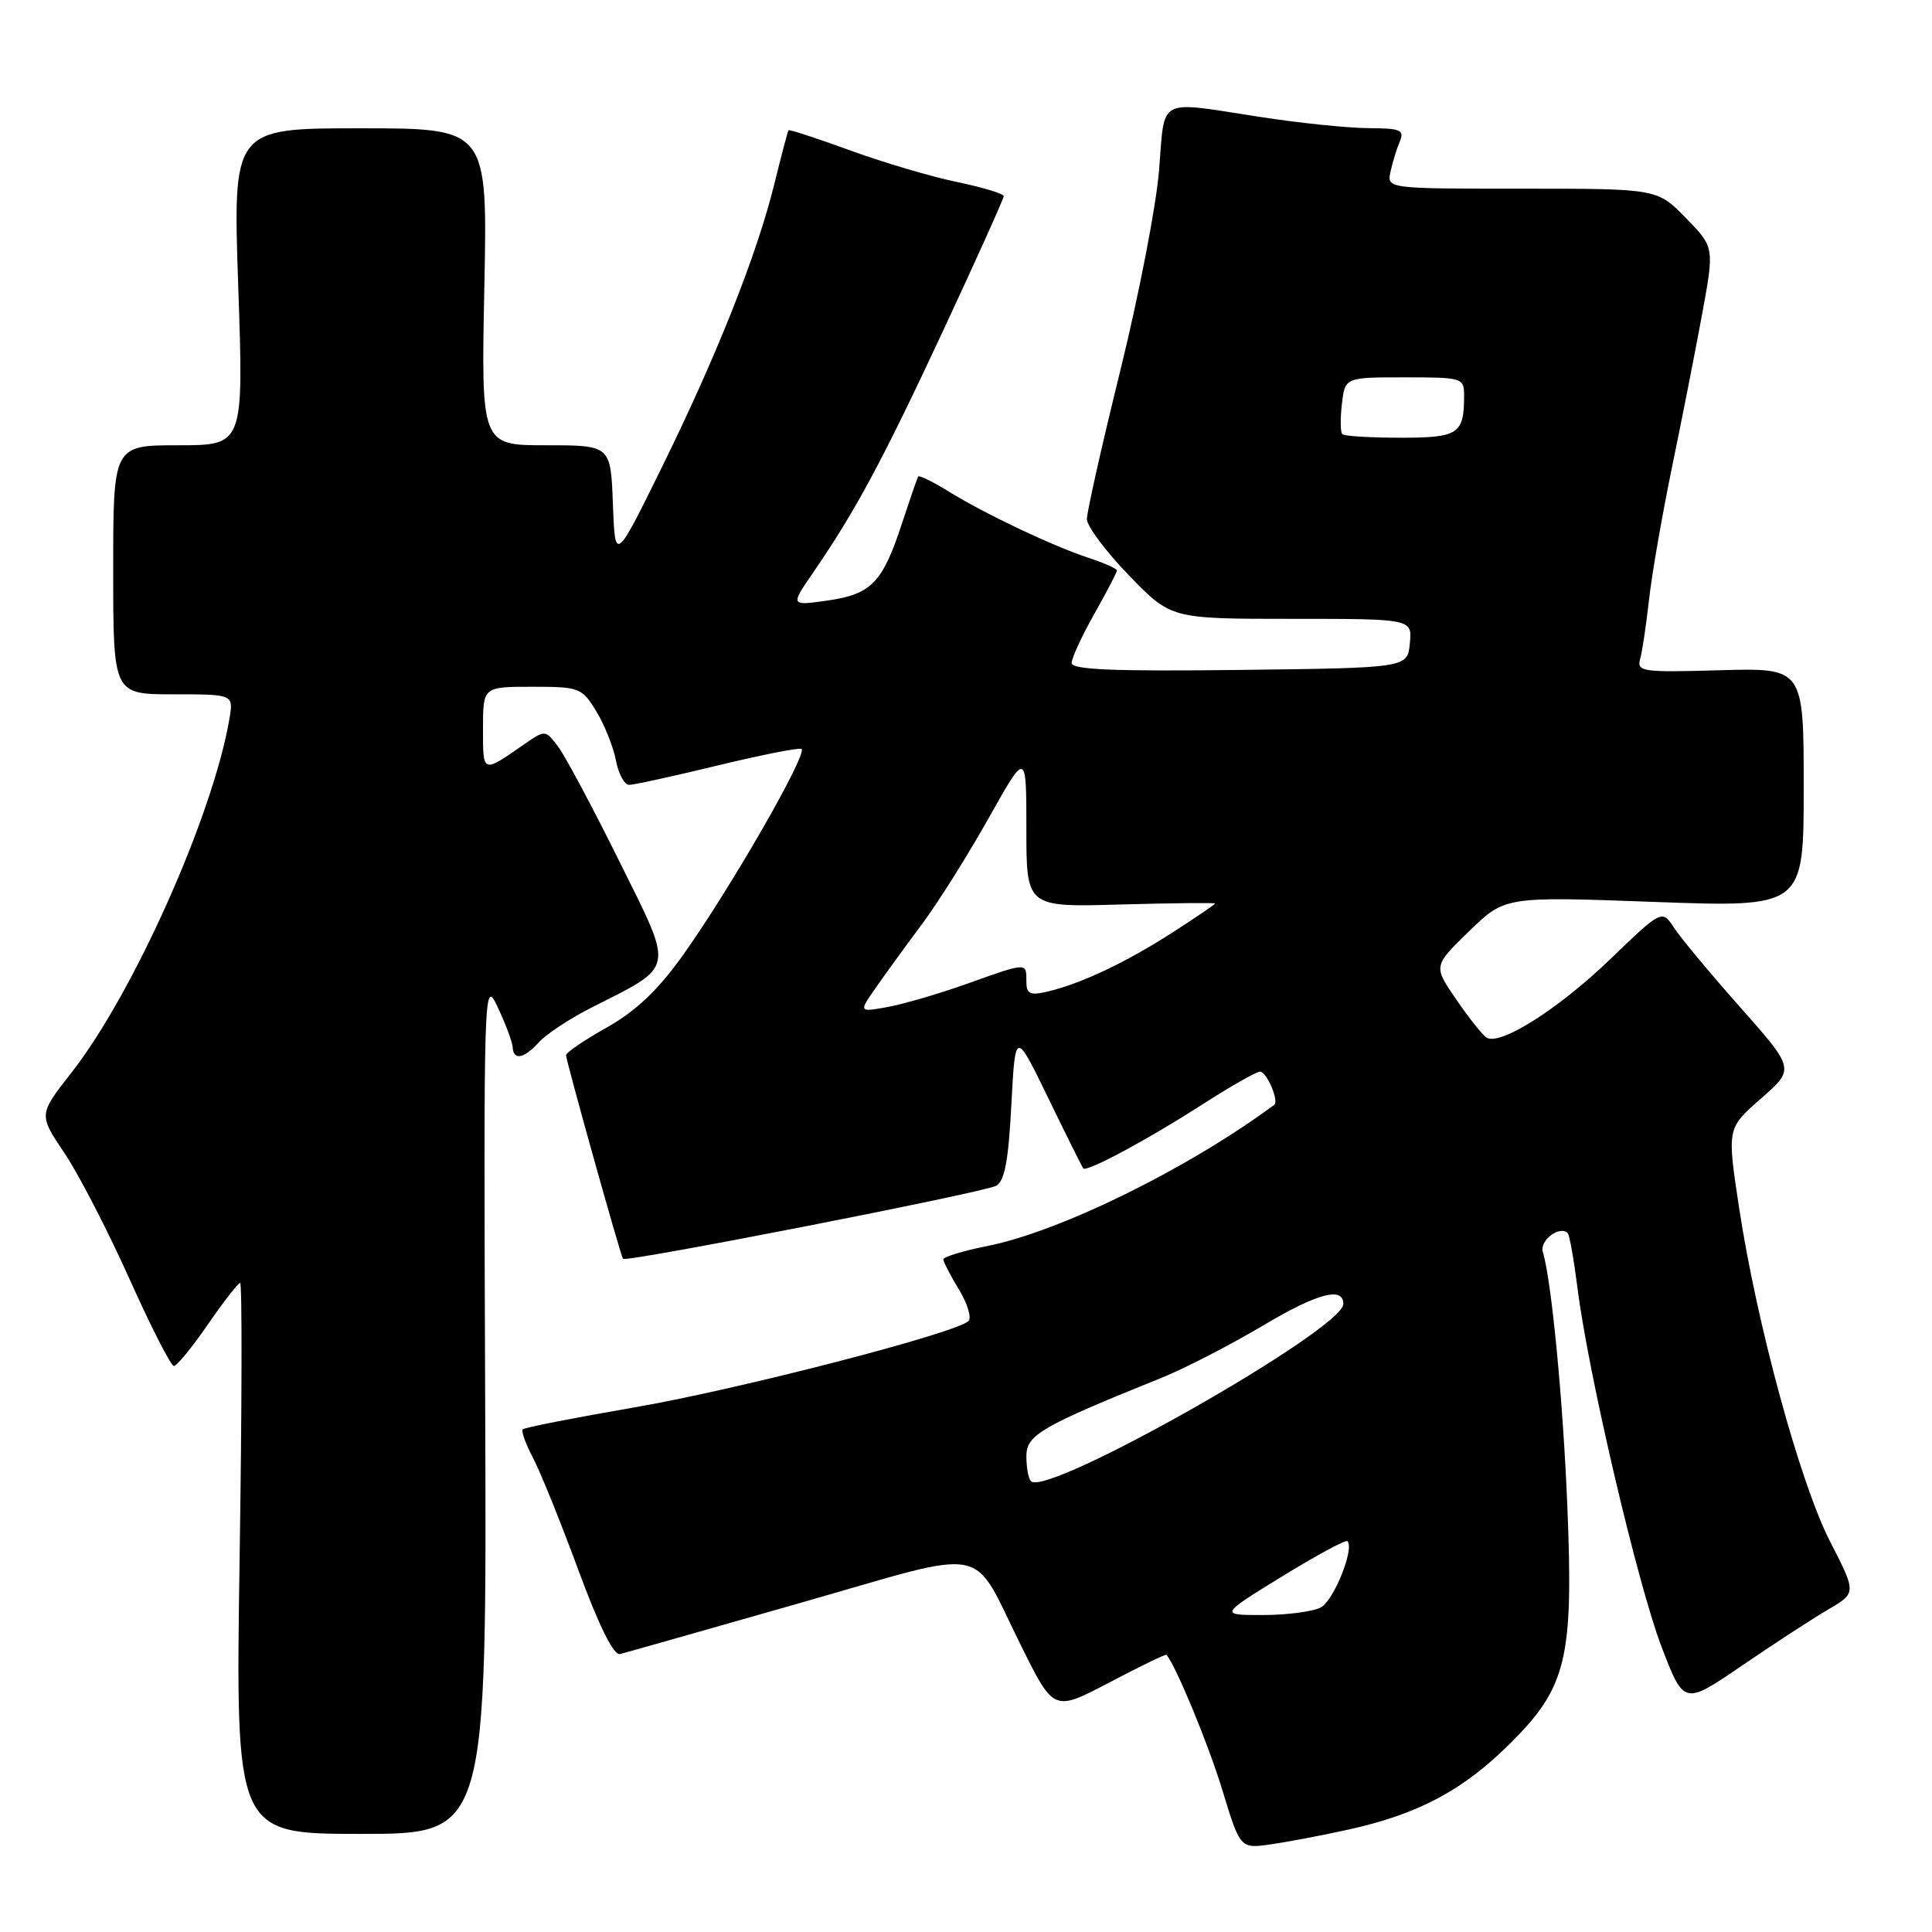 <?xml version="1.0" encoding="UTF-8" standalone="no"?>
<!DOCTYPE svg PUBLIC "-//W3C//DTD SVG 1.1//EN" "http://www.w3.org/Graphics/SVG/1.1/DTD/svg11.dtd" >
<svg xmlns="http://www.w3.org/2000/svg" xmlns:xlink="http://www.w3.org/1999/xlink" version="1.1" viewBox="0 0 256 256">
 <g >
 <path fill="currentColor"
d=" M 178.71 242.42 C 187.94 240.38 193.85 237.23 200.09 231.03 C 207.59 223.58 208.51 219.79 207.68 199.55 C 207.11 185.54 205.58 169.66 204.43 165.87 C 203.98 164.37 206.67 162.34 207.73 163.39 C 207.97 163.63 208.55 166.92 209.03 170.70 C 210.45 182.00 217.00 209.95 220.17 218.23 C 223.13 225.95 223.13 225.95 230.81 220.71 C 235.04 217.82 240.18 214.47 242.24 213.27 C 245.99 211.07 245.99 211.07 242.51 204.29 C 238.52 196.53 232.77 175.41 230.43 159.98 C 228.84 149.50 228.84 149.50 233.33 145.57 C 237.82 141.64 237.82 141.64 230.66 133.55 C 226.72 129.11 222.76 124.36 221.86 122.99 C 220.22 120.50 220.22 120.50 213.36 127.10 C 206.51 133.70 198.78 138.60 196.98 137.49 C 196.45 137.16 194.65 134.90 192.97 132.45 C 189.91 128.01 189.91 128.01 194.66 123.40 C 199.41 118.78 199.41 118.78 219.20 119.51 C 239.00 120.23 239.00 120.23 239.00 104.37 C 239.00 88.50 239.00 88.50 227.91 88.81 C 217.60 89.11 216.86 89.00 217.33 87.31 C 217.61 86.32 218.13 82.80 218.50 79.50 C 218.86 76.20 220.23 68.33 221.53 62.00 C 222.84 55.67 224.64 46.51 225.54 41.63 C 227.17 32.76 227.17 32.76 223.38 28.88 C 219.59 25.00 219.59 25.00 201.68 25.00 C 183.77 25.00 183.77 25.00 184.25 22.75 C 184.52 21.51 185.07 19.71 185.48 18.75 C 186.12 17.22 185.59 17.00 181.36 16.98 C 178.69 16.97 172.22 16.31 167.00 15.50 C 153.15 13.37 154.38 12.72 153.58 22.58 C 153.20 27.30 150.88 39.24 148.44 49.13 C 146.00 59.01 144.01 67.86 144.02 68.80 C 144.03 69.73 146.54 73.09 149.60 76.25 C 155.17 82.00 155.17 82.00 171.15 82.00 C 187.13 82.00 187.13 82.00 186.81 85.25 C 186.50 88.50 186.50 88.50 164.25 88.77 C 147.58 88.97 142.00 88.74 142.00 87.85 C 142.00 87.20 143.35 84.27 145.00 81.35 C 146.65 78.42 148.00 75.83 148.00 75.59 C 148.00 75.35 146.31 74.60 144.25 73.92 C 139.41 72.32 130.53 68.11 125.70 65.12 C 123.61 63.83 121.79 62.94 121.66 63.14 C 121.54 63.34 120.57 66.16 119.50 69.40 C 116.94 77.22 115.45 78.75 109.61 79.58 C 104.72 80.27 104.72 80.27 107.75 75.86 C 113.36 67.71 116.99 60.94 125.02 43.71 C 129.41 34.29 133.00 26.31 133.00 25.99 C 133.00 25.67 130.22 24.83 126.82 24.12 C 123.42 23.42 117.04 21.53 112.65 19.93 C 108.25 18.33 104.57 17.12 104.48 17.26 C 104.38 17.39 103.54 20.58 102.61 24.35 C 100.30 33.74 94.98 47.13 87.66 62.00 C 81.50 74.50 81.50 74.50 81.21 66.75 C 80.92 59.00 80.92 59.00 72.33 59.00 C 63.75 59.00 63.75 59.00 64.18 38.00 C 64.60 17.00 64.60 17.00 47.73 17.00 C 30.85 17.00 30.85 17.00 31.57 38.00 C 32.29 59.00 32.29 59.00 23.64 59.00 C 15.00 59.00 15.00 59.00 15.00 75.50 C 15.00 92.00 15.00 92.00 22.97 92.00 C 30.95 92.00 30.95 92.00 30.40 95.25 C 28.22 108.04 17.70 131.60 9.49 142.10 C 5.11 147.69 5.11 147.69 8.52 152.76 C 10.40 155.54 14.27 163.04 17.13 169.41 C 19.99 175.79 22.65 181.00 23.04 181.00 C 23.43 181.00 25.46 178.53 27.54 175.50 C 29.63 172.47 31.55 170.00 31.82 170.00 C 32.09 170.00 32.06 186.43 31.75 206.50 C 31.20 243.00 31.20 243.00 47.85 243.00 C 64.50 243.00 64.50 243.00 64.29 186.25 C 64.08 129.99 64.10 129.53 65.97 133.50 C 67.00 135.70 67.89 138.06 67.93 138.75 C 68.03 140.56 69.43 140.29 71.43 138.08 C 72.39 137.02 75.50 134.97 78.34 133.53 C 89.57 127.83 89.37 128.87 82.08 114.16 C 78.55 107.03 74.90 100.19 73.96 98.94 C 72.25 96.68 72.25 96.68 69.38 98.68 C 63.89 102.48 64.00 102.52 64.00 96.56 C 64.00 91.00 64.00 91.00 70.51 91.00 C 76.79 91.00 77.10 91.12 79.01 94.25 C 80.10 96.04 81.27 98.96 81.61 100.75 C 81.95 102.54 82.74 104.00 83.36 104.00 C 83.99 104.00 89.19 102.86 94.92 101.47 C 100.65 100.08 105.72 99.07 106.18 99.23 C 107.22 99.57 96.81 117.71 90.51 126.54 C 87.19 131.20 84.30 133.94 80.43 136.13 C 77.44 137.81 75.00 139.47 75.00 139.82 C 75.00 140.53 82.22 166.35 82.55 166.80 C 82.91 167.30 130.40 158.01 132.00 157.12 C 133.12 156.50 133.63 153.76 134.01 146.40 C 134.53 136.50 134.53 136.50 138.90 145.50 C 141.30 150.45 143.39 154.64 143.54 154.82 C 143.98 155.35 152.09 151.00 159.28 146.37 C 163.01 143.97 166.47 142.00 166.96 142.00 C 167.85 142.00 169.51 145.91 168.84 146.40 C 157.34 154.90 140.41 163.22 130.75 165.12 C 127.59 165.75 125.00 166.54 125.00 166.88 C 125.01 167.22 125.94 169.02 127.07 170.88 C 128.20 172.74 128.77 174.62 128.32 175.05 C 126.61 176.67 97.90 184.10 84.10 186.48 C 76.17 187.85 69.50 189.16 69.27 189.39 C 69.04 189.63 69.65 191.32 70.62 193.16 C 71.59 195.00 74.29 201.68 76.62 208.00 C 79.38 215.48 81.32 219.39 82.16 219.17 C 82.88 218.99 93.55 215.96 105.89 212.44 C 131.76 205.06 128.50 204.43 135.34 218.15 C 139.64 226.80 139.64 226.80 147.01 222.93 C 151.07 220.79 154.47 219.15 154.57 219.27 C 155.86 220.82 160.14 231.19 161.98 237.23 C 164.34 244.97 164.34 244.97 168.42 244.38 C 170.66 244.06 175.29 243.18 178.71 242.42 Z  M 169.86 208.90 C 174.42 206.10 178.32 203.99 178.54 204.21 C 179.51 205.17 176.74 212.07 175.02 212.99 C 173.98 213.54 170.53 214.00 167.36 214.00 C 161.58 214.00 161.58 214.00 169.86 208.90 Z  M 136.61 196.27 C 136.27 195.94 136.00 194.45 136.00 192.96 C 136.00 190.13 137.89 189.03 154.00 182.53 C 157.03 181.31 163.06 178.19 167.41 175.61 C 174.56 171.36 178.00 170.44 178.00 172.78 C 178.00 176.14 138.76 198.42 136.61 196.27 Z  M 116.09 130.82 C 117.36 128.99 120.11 125.21 122.20 122.41 C 124.29 119.61 128.25 113.31 131.00 108.41 C 136.00 99.50 136.00 99.50 136.00 109.85 C 136.00 120.21 136.00 120.21 148.50 119.85 C 155.38 119.66 161.00 119.60 161.00 119.72 C 161.00 119.84 158.41 121.60 155.25 123.63 C 149.08 127.59 143.17 130.37 138.75 131.40 C 136.45 131.93 136.00 131.71 136.00 130.02 C 136.00 127.51 136.13 127.50 128.12 130.36 C 124.48 131.66 119.76 133.04 117.63 133.43 C 113.77 134.13 113.77 134.13 116.09 130.82 Z  M 177.86 57.53 C 177.61 57.27 177.58 55.47 177.81 53.53 C 178.22 50.00 178.22 50.00 186.11 50.00 C 193.79 50.00 194.00 50.06 194.00 52.42 C 194.00 57.52 193.27 58.00 185.56 58.00 C 181.59 58.00 178.12 57.79 177.86 57.53 Z "/>
</g>
</svg>